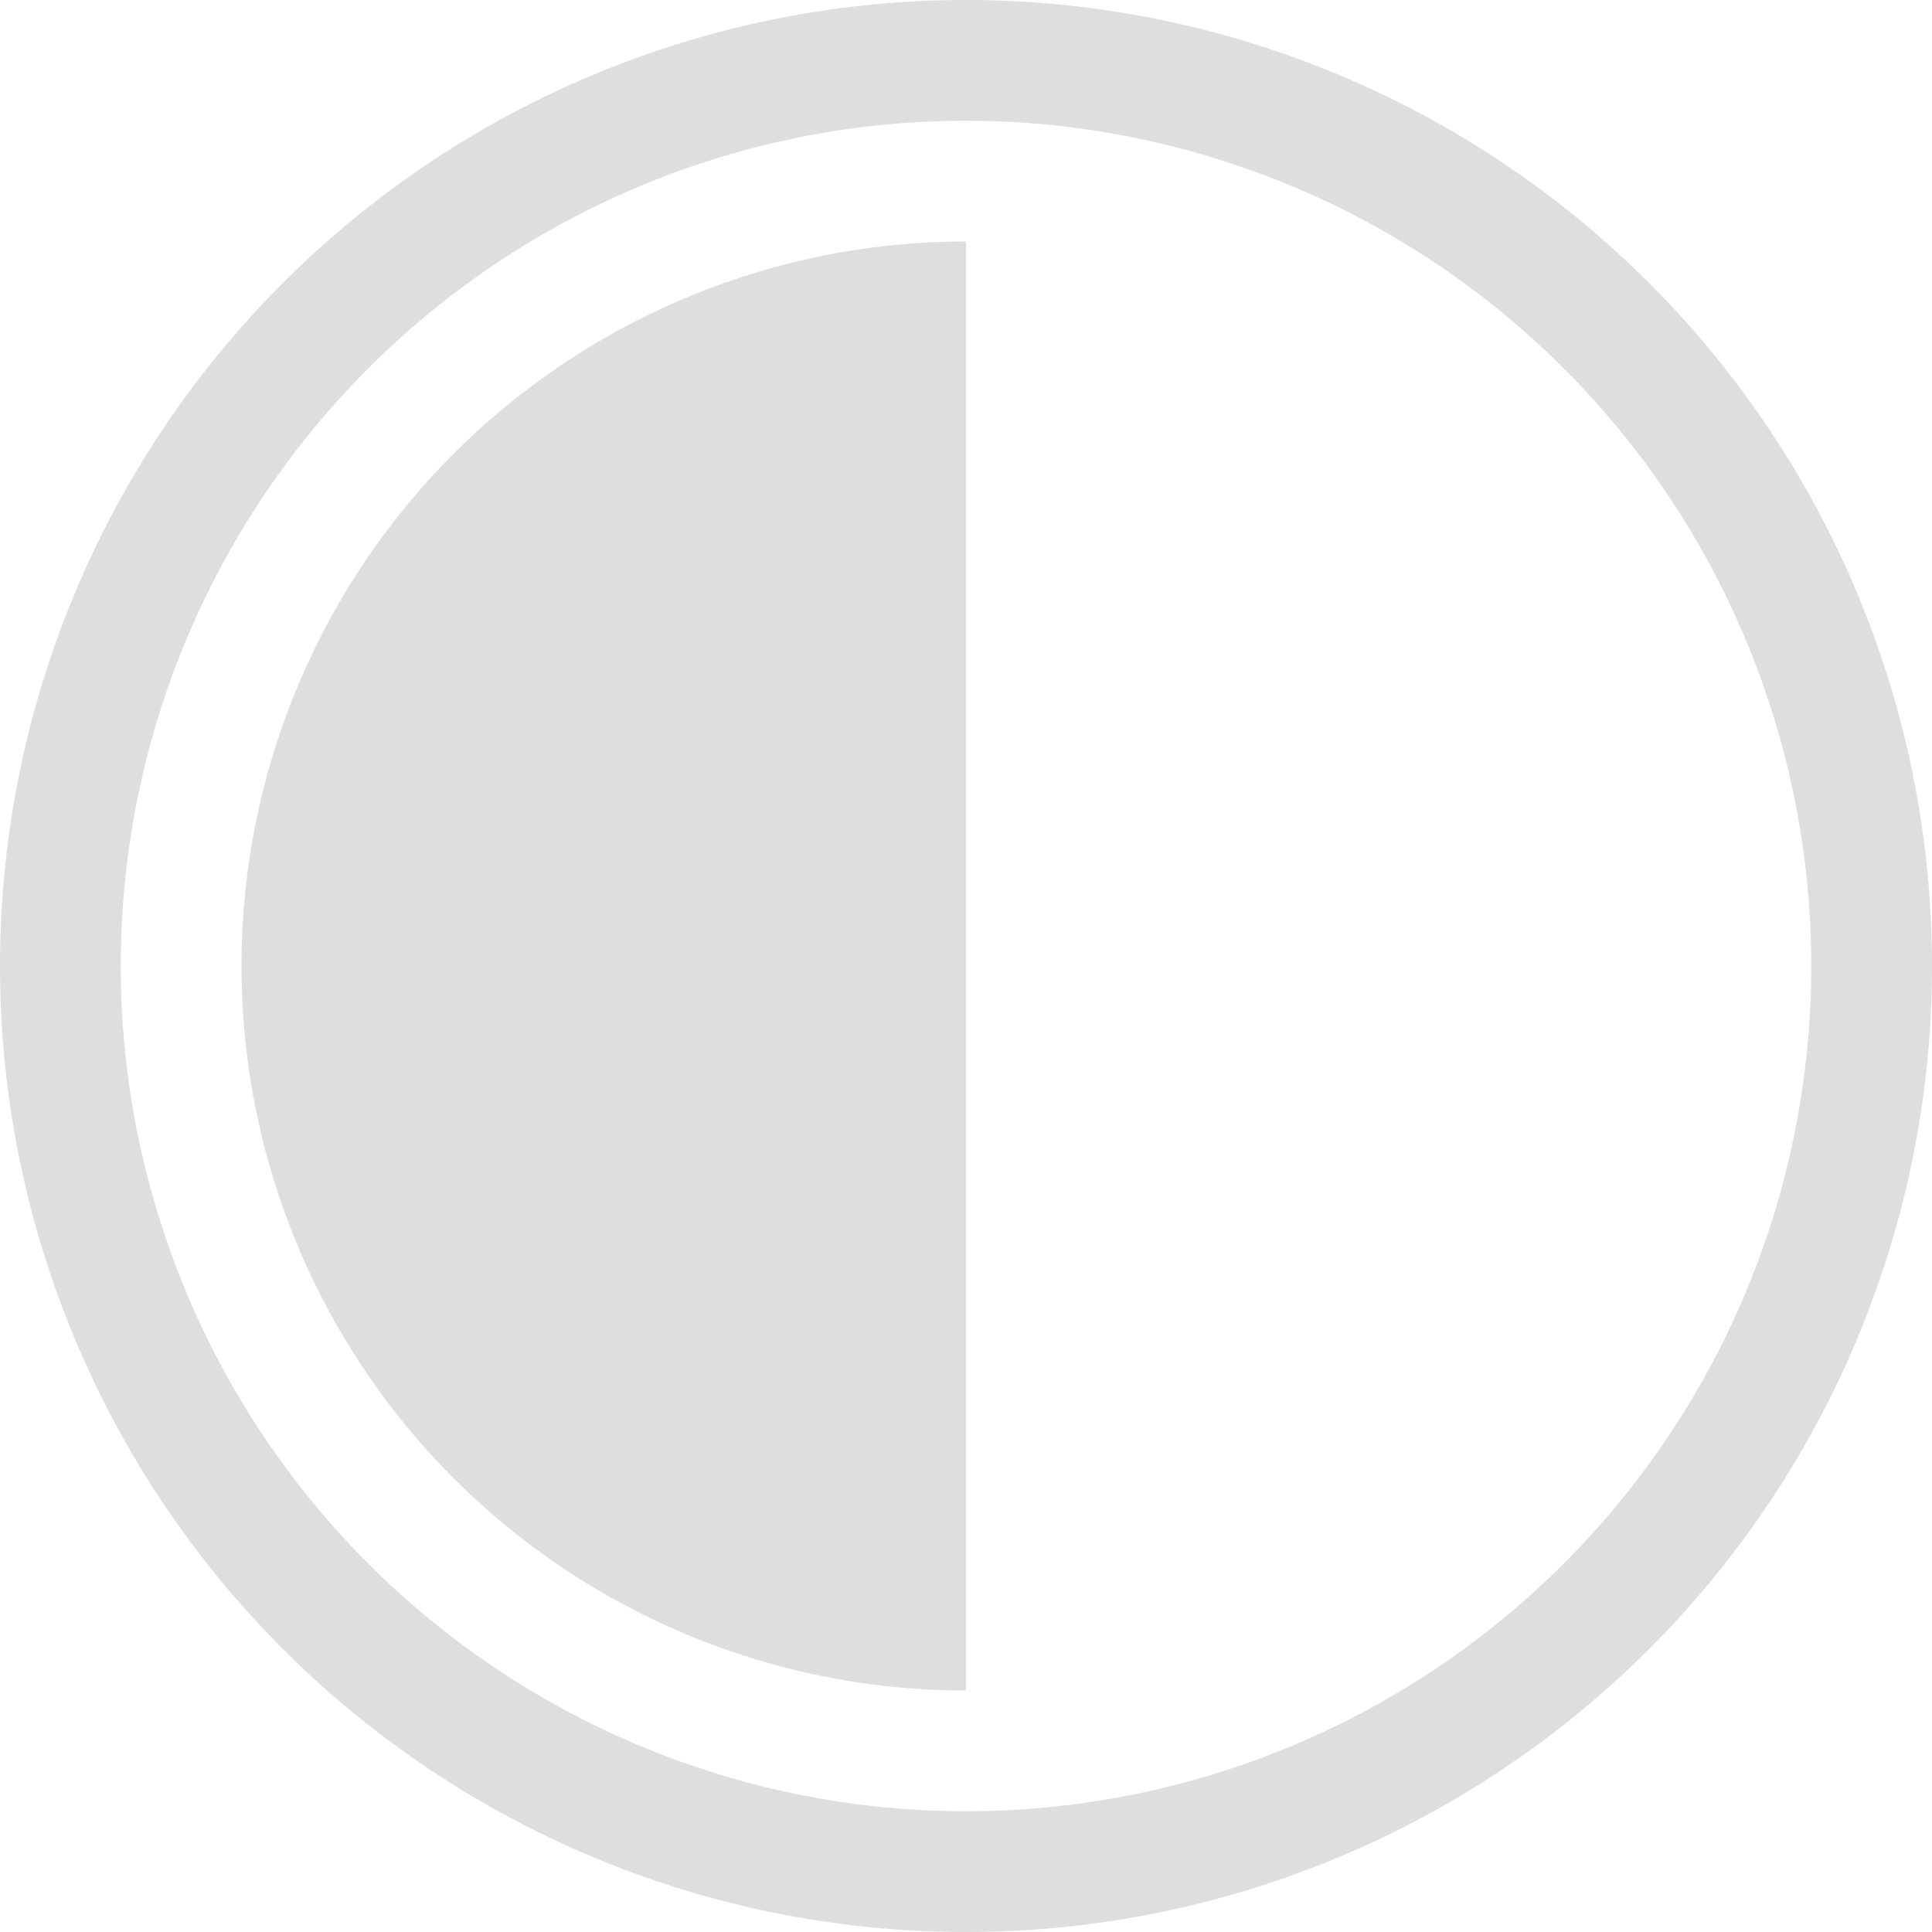 <svg xmlns="http://www.w3.org/2000/svg" width="16" height="16" fill="#dedede" xmlns:v="https://vecta.io/nano"><path d="M8 0a8 8 0 1 0 0 16A8 8 0 1 0 8 0zm0 1a7 7 0 1 1 0 14A7 7 0 1 1 8 1zm0 1a6 6 0 1 0 0 12V2z"/></svg>